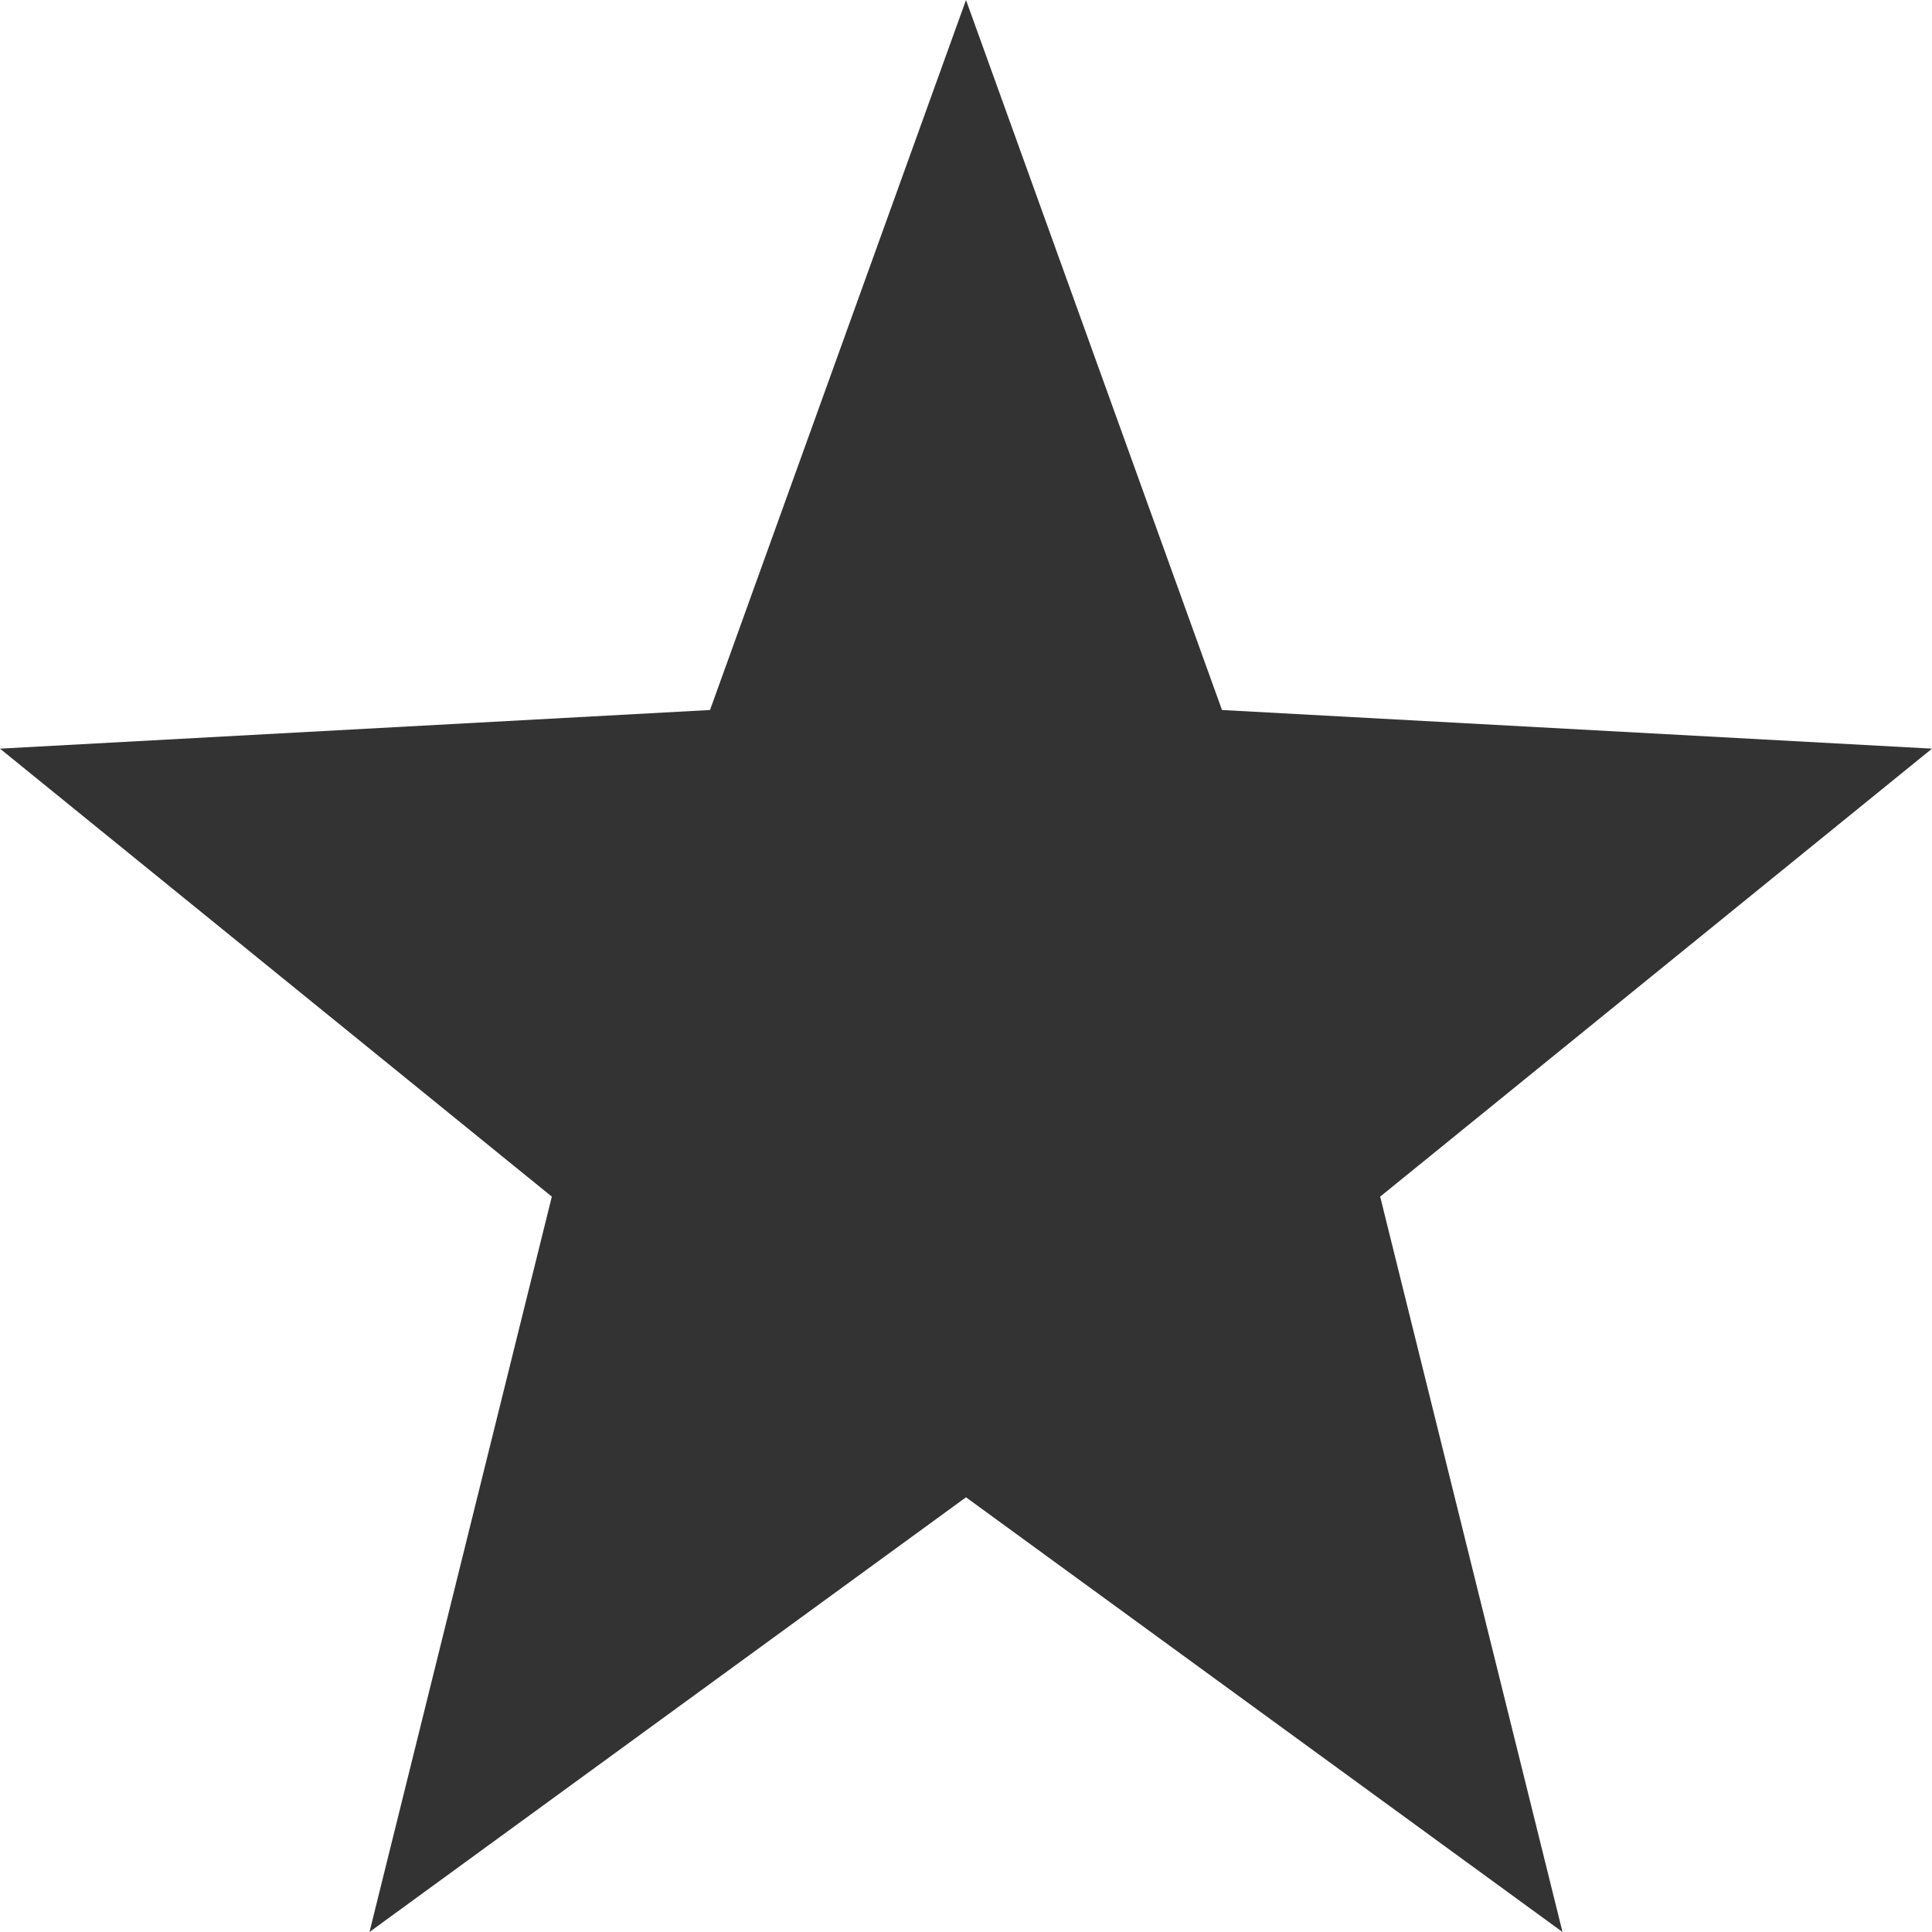 <svg xmlns="http://www.w3.org/2000/svg" width="16" height="16" version="1.1">
 <path style="fill:#333333" d="M 8,0 5.88,5.88 0,6.2 4.57,9.91 3.06,16 8,12.4 12.94,16 11.43,9.91 16,6.2 10.12,5.88 Z"/>
</svg>
